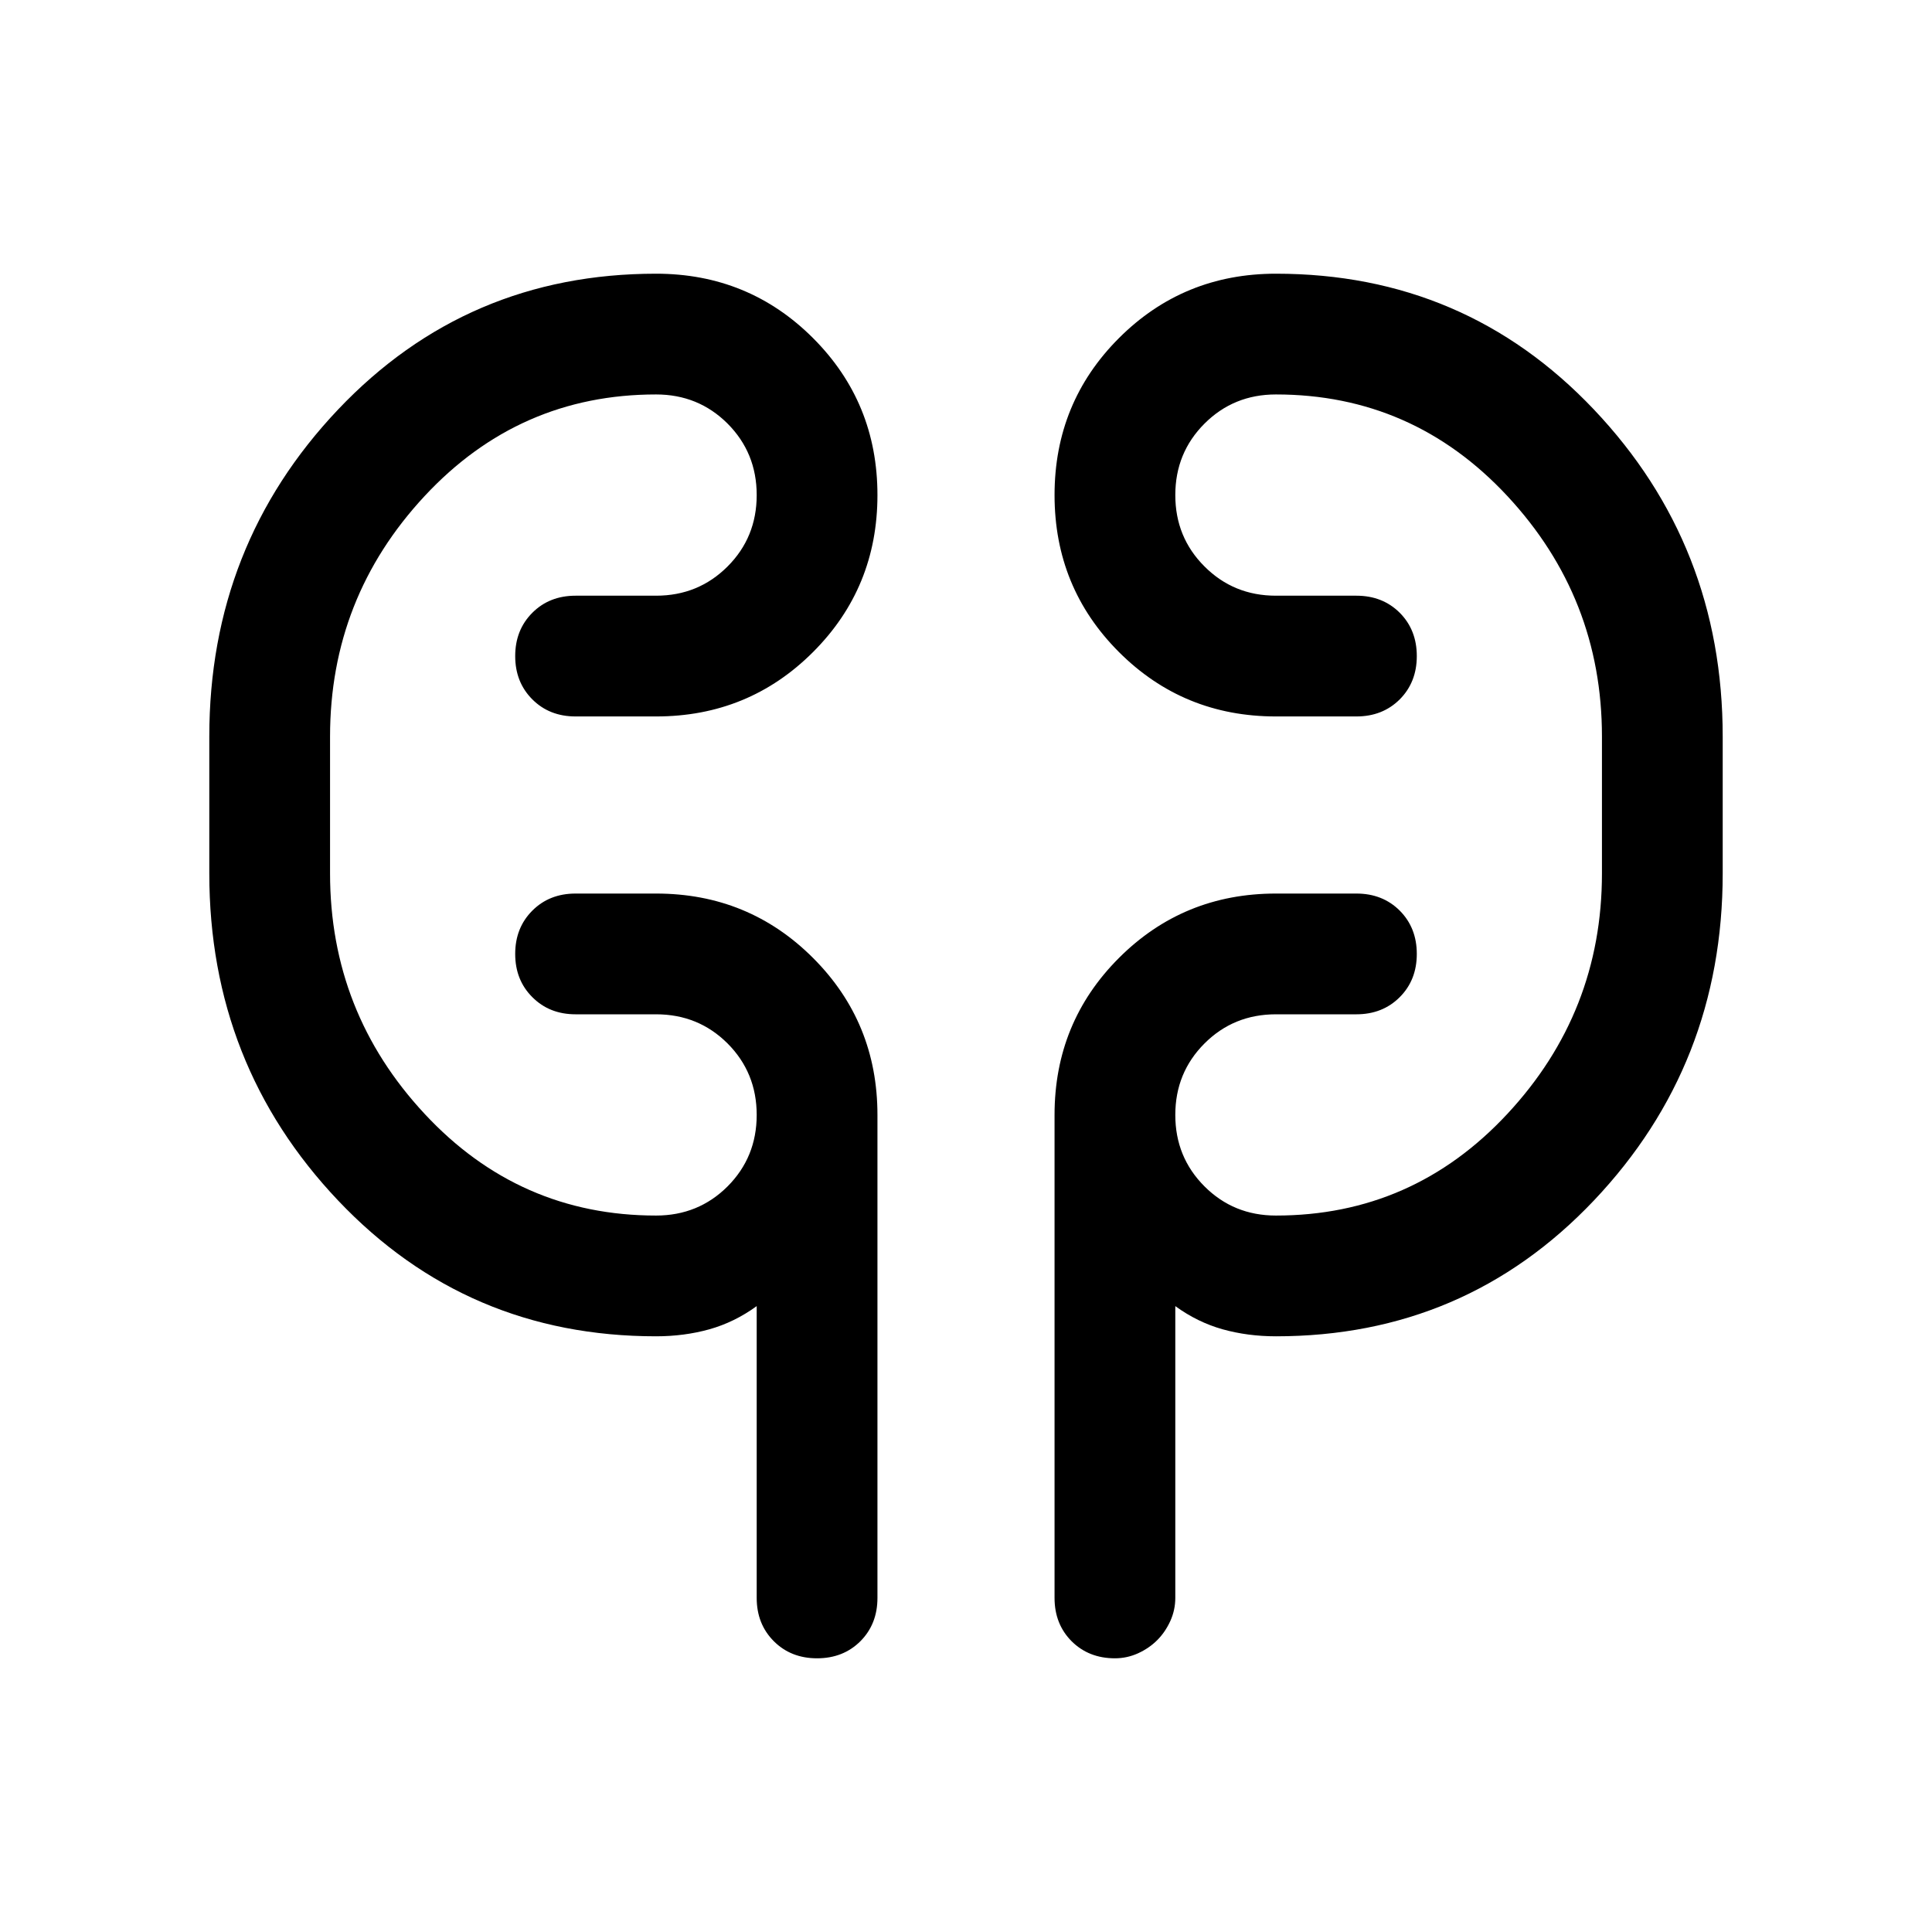 <svg xmlns="http://www.w3.org/2000/svg" height="24" width="24"><path d="M8.15 16.6q-2.35 0-3.95-1.687-1.6-1.688-1.6-4.063v-1.7q0-2.375 1.6-4.063Q5.8 3.4 8.15 3.4q1.15 0 1.95.8t.8 1.95q0 1.15-.8 1.95t-1.95.8h-1q-.325 0-.537-.212Q6.4 8.475 6.4 8.15q0-.325.213-.538.212-.212.537-.212h1q.525 0 .888-.363.362-.362.362-.887t-.362-.888Q8.675 4.9 8.15 4.9q-1.7 0-2.875 1.262Q4.1 7.425 4.1 9.15v1.7q0 1.725 1.175 2.987Q6.45 15.1 8.15 15.1q.525 0 .888-.362.362-.363.362-.888t-.362-.888q-.363-.362-.888-.362h-1q-.325 0-.537-.213-.213-.212-.213-.537 0-.325.213-.538.212-.212.537-.212h1q1.15 0 1.95.8t.8 1.95v6q0 .325-.212.538-.213.212-.538.212-.325 0-.537-.212-.213-.213-.213-.538v-3.625q-.275.2-.588.288-.312.087-.662.087Zm7.7 0q-.35 0-.662-.087-.313-.088-.588-.288v3.625q0 .15-.062.287-.063.138-.163.238-.1.1-.238.163-.137.062-.287.062-.325 0-.538-.212-.212-.213-.212-.538v-6q0-1.15.8-1.95t1.95-.8h1q.325 0 .538.212.212.213.212.538 0 .325-.212.537-.213.213-.538.213h-1q-.525 0-.887.362-.363.363-.363.888t.363.888q.362.362.887.362 1.7 0 2.875-1.263Q19.9 12.575 19.9 10.85v-1.7q0-1.725-1.175-2.988Q17.55 4.9 15.85 4.9q-.525 0-.887.362-.363.363-.363.888t.363.887q.362.363.887.363h1q.325 0 .538.212.212.213.212.538 0 .325-.212.538-.213.212-.538.212h-1q-1.15 0-1.95-.8t-.8-1.95q0-1.15.8-1.95t1.95-.8q2.35 0 3.95 1.687 1.6 1.688 1.6 4.063v1.7q0 2.375-1.6 4.063-1.6 1.687-3.95 1.687ZM4.1 10.85v-1.7Zm15.8-1.7v1.7Z"/></svg>